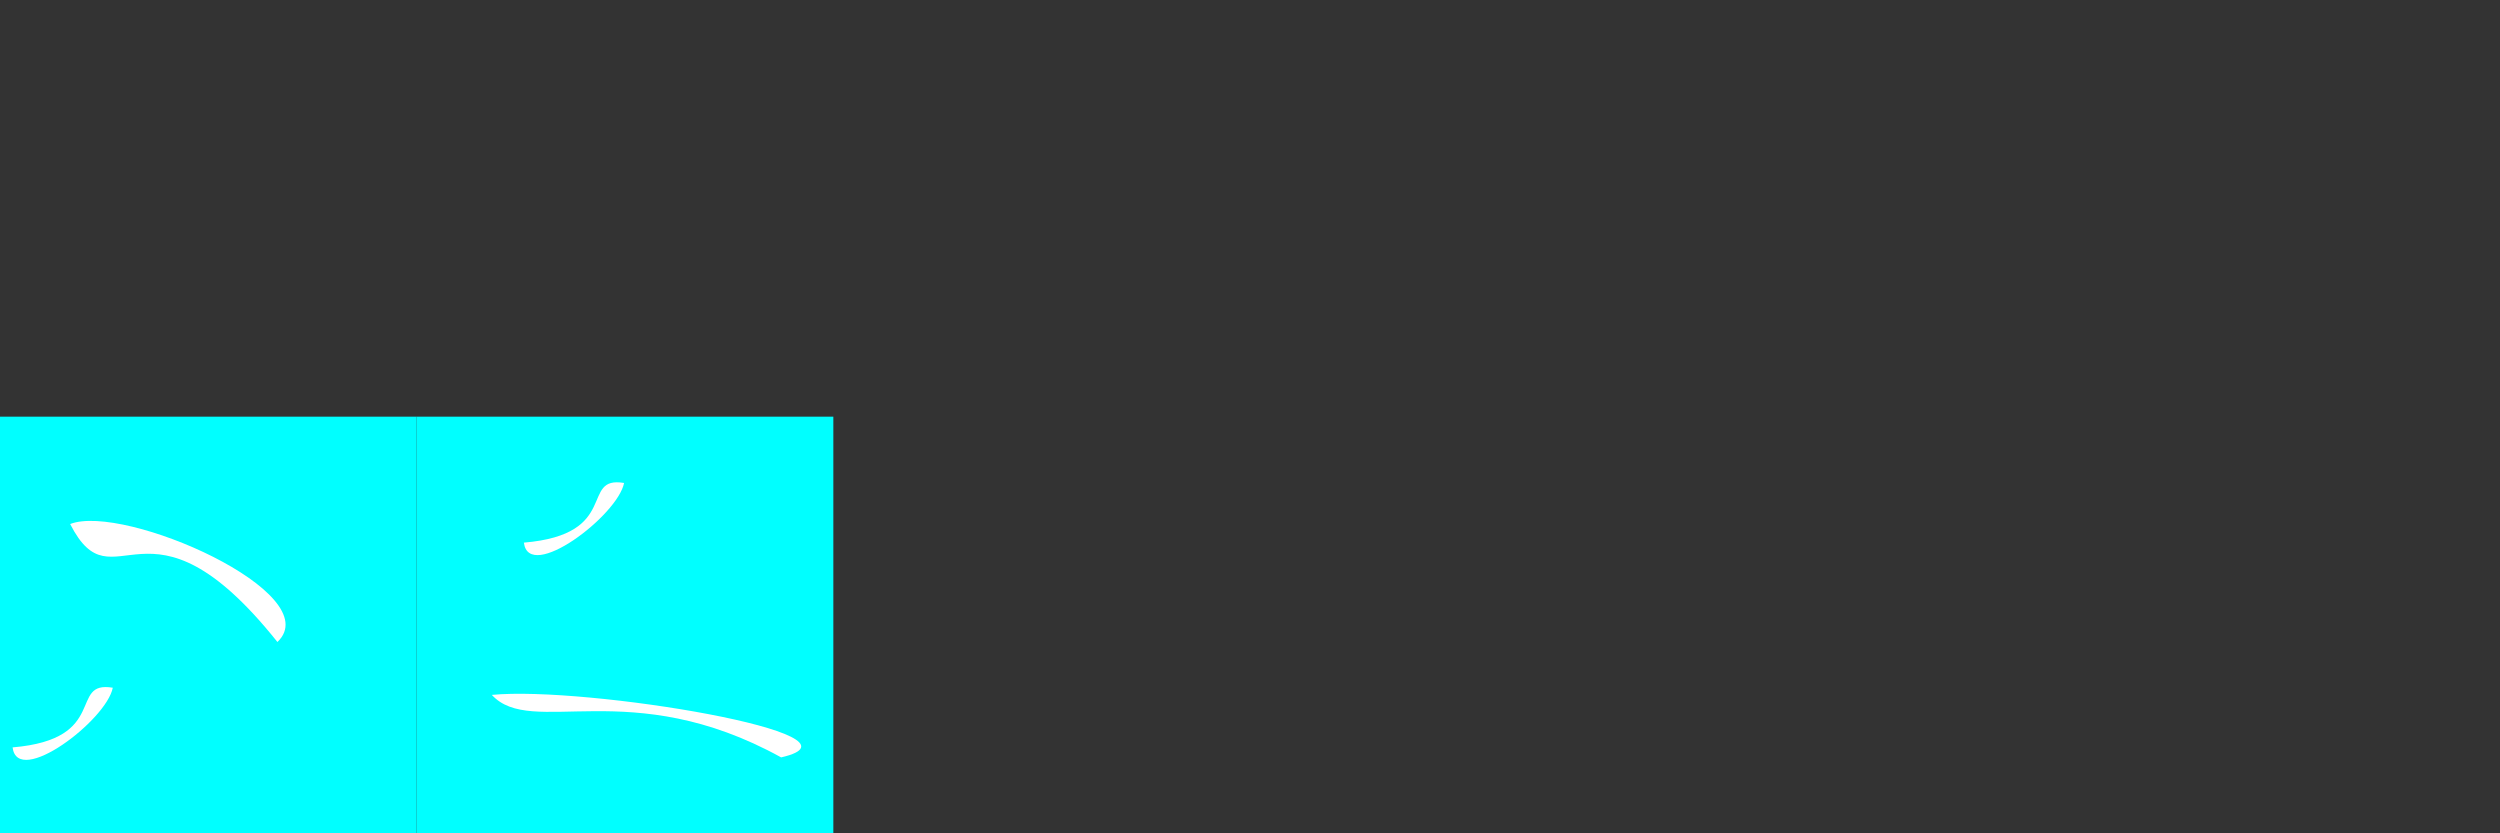 <?xml version="1.0" encoding="UTF-8" standalone="no"?>
<!-- Created with Inkscape (http://www.inkscape.org/) -->

<svg
   xmlns:dc="http://purl.org/dc/elements/1.1/"
   xmlns:cc="http://creativecommons.org/ns#"
   xmlns:rdf="http://www.w3.org/1999/02/22-rdf-syntax-ns#"
   xmlns:svg="http://www.w3.org/2000/svg"
   xmlns="http://www.w3.org/2000/svg"
   xmlns:sodipodi="http://sodipodi.sourceforge.net/DTD/sodipodi-0.dtd"
   xmlns:inkscape="http://www.inkscape.org/namespaces/inkscape"
   width="420"
   height="140"
   id="svg5903"
   version="1.1"
   inkscape:version="0.48.5 r10040"
   sodipodi:docname="iceTiles.svg"
   inkscape:export-filename="C:\Users\Alex\Desktop\inkscapestuff\squaretiles.png"
   inkscape:export-xdpi="90"
   inkscape:export-ydpi="90">
  <rect width="100%" height="100%" fill="#333333" stroke="none"/>
  <defs
     id="defs5905" />
  <sodipodi:namedview
     id="base"
     pagecolor="#ffffff"
     bordercolor="#666666"
     borderopacity="1.0"
     inkscape:pageopacity="0.0"
     inkscape:pageshadow="2"
     inkscape:zoom="2.8"
     inkscape:cx="224.56716"
     inkscape:cy="12.678571"
     inkscape:document-units="px"
     inkscape:current-layer="layer1"
     showgrid="true"
     inkscape:window-width="1920"
     inkscape:window-height="1017"
     inkscape:window-x="1912"
     inkscape:window-y="-8"
     inkscape:window-maximized="1"
     gridtolerance="8"
     objecttolerance="1"
     guidetolerance="9">
    <inkscape:grid
       type="xygrid"
       id="grid5911"
       empspacing="5"
       visible="true"
       enabled="true"
       snapvisiblegridlinesonly="true"
       spacingx="70px"
       spacingy="70px" />
  </sodipodi:namedview>
  <g
     inkscape:label="Layer 1"
     inkscape:groupmode="layer"
     id="layer1"
     transform="translate(0,-912.362)">
    <rect
       style="fill:#00ffff;fill-opacity:1"
       id="rect5913"
       width="70"
       height="70"
       x="0"
       y="0"
       transform="translate(0,982.362)" />
    <rect
       style="fill:#00ffff;fill-opacity:1"
       id="rect5913-8"
       width="70"
       height="70"
       x="70"
       y="982.362" />
    <path
       transform="translate(0,912.362)"
       style="fill:#ffffff;fill-opacity:1;stroke:none"
       d="M 46.607,107.857 C 55.208,99.677 20.843,84.5 11.786,88.036 19.199,102.578 24.633,80.309 46.607,107.857 z"
       id="path3822"
       inkscape:connector-curvature="0"
       sodipodi:nodetypes="ccc" />
    <path
       style="fill:#ffffff;fill-opacity:1;stroke:none"
       d="m 2.114,1037.924 c 0.852,6.78 15.786,-4.556 16.835,-10.025 -7.539,-1.264 -0.449,8.65 -16.835,10.025 z"
       id="path3822-1"
       inkscape:connector-curvature="0"
       sodipodi:nodetypes="ccc" />
    <path
       style="fill:#ffffff;fill-opacity:1;stroke:none"
       d="m 88.011,1003.523 c 0.852,6.78 15.786,-4.557 16.835,-10.025 -7.539,-1.264 -0.449,8.65 -16.835,10.025 z"
       id="path3822-1-7"
       inkscape:connector-curvature="0"
       sodipodi:nodetypes="ccc" />
    <path
       style="fill:#ffffff;fill-opacity:1;stroke:none"
       d="m 131.231,1039.603 c 16.645,-3.821 -32.878,-12.03 -48.605,-10.498 6.685,7.298 23.27,-3.504 48.605,10.498 z"
       id="path3822-1-4"
       inkscape:connector-curvature="0"
       sodipodi:nodetypes="ccc" />
  </g>
</svg>
